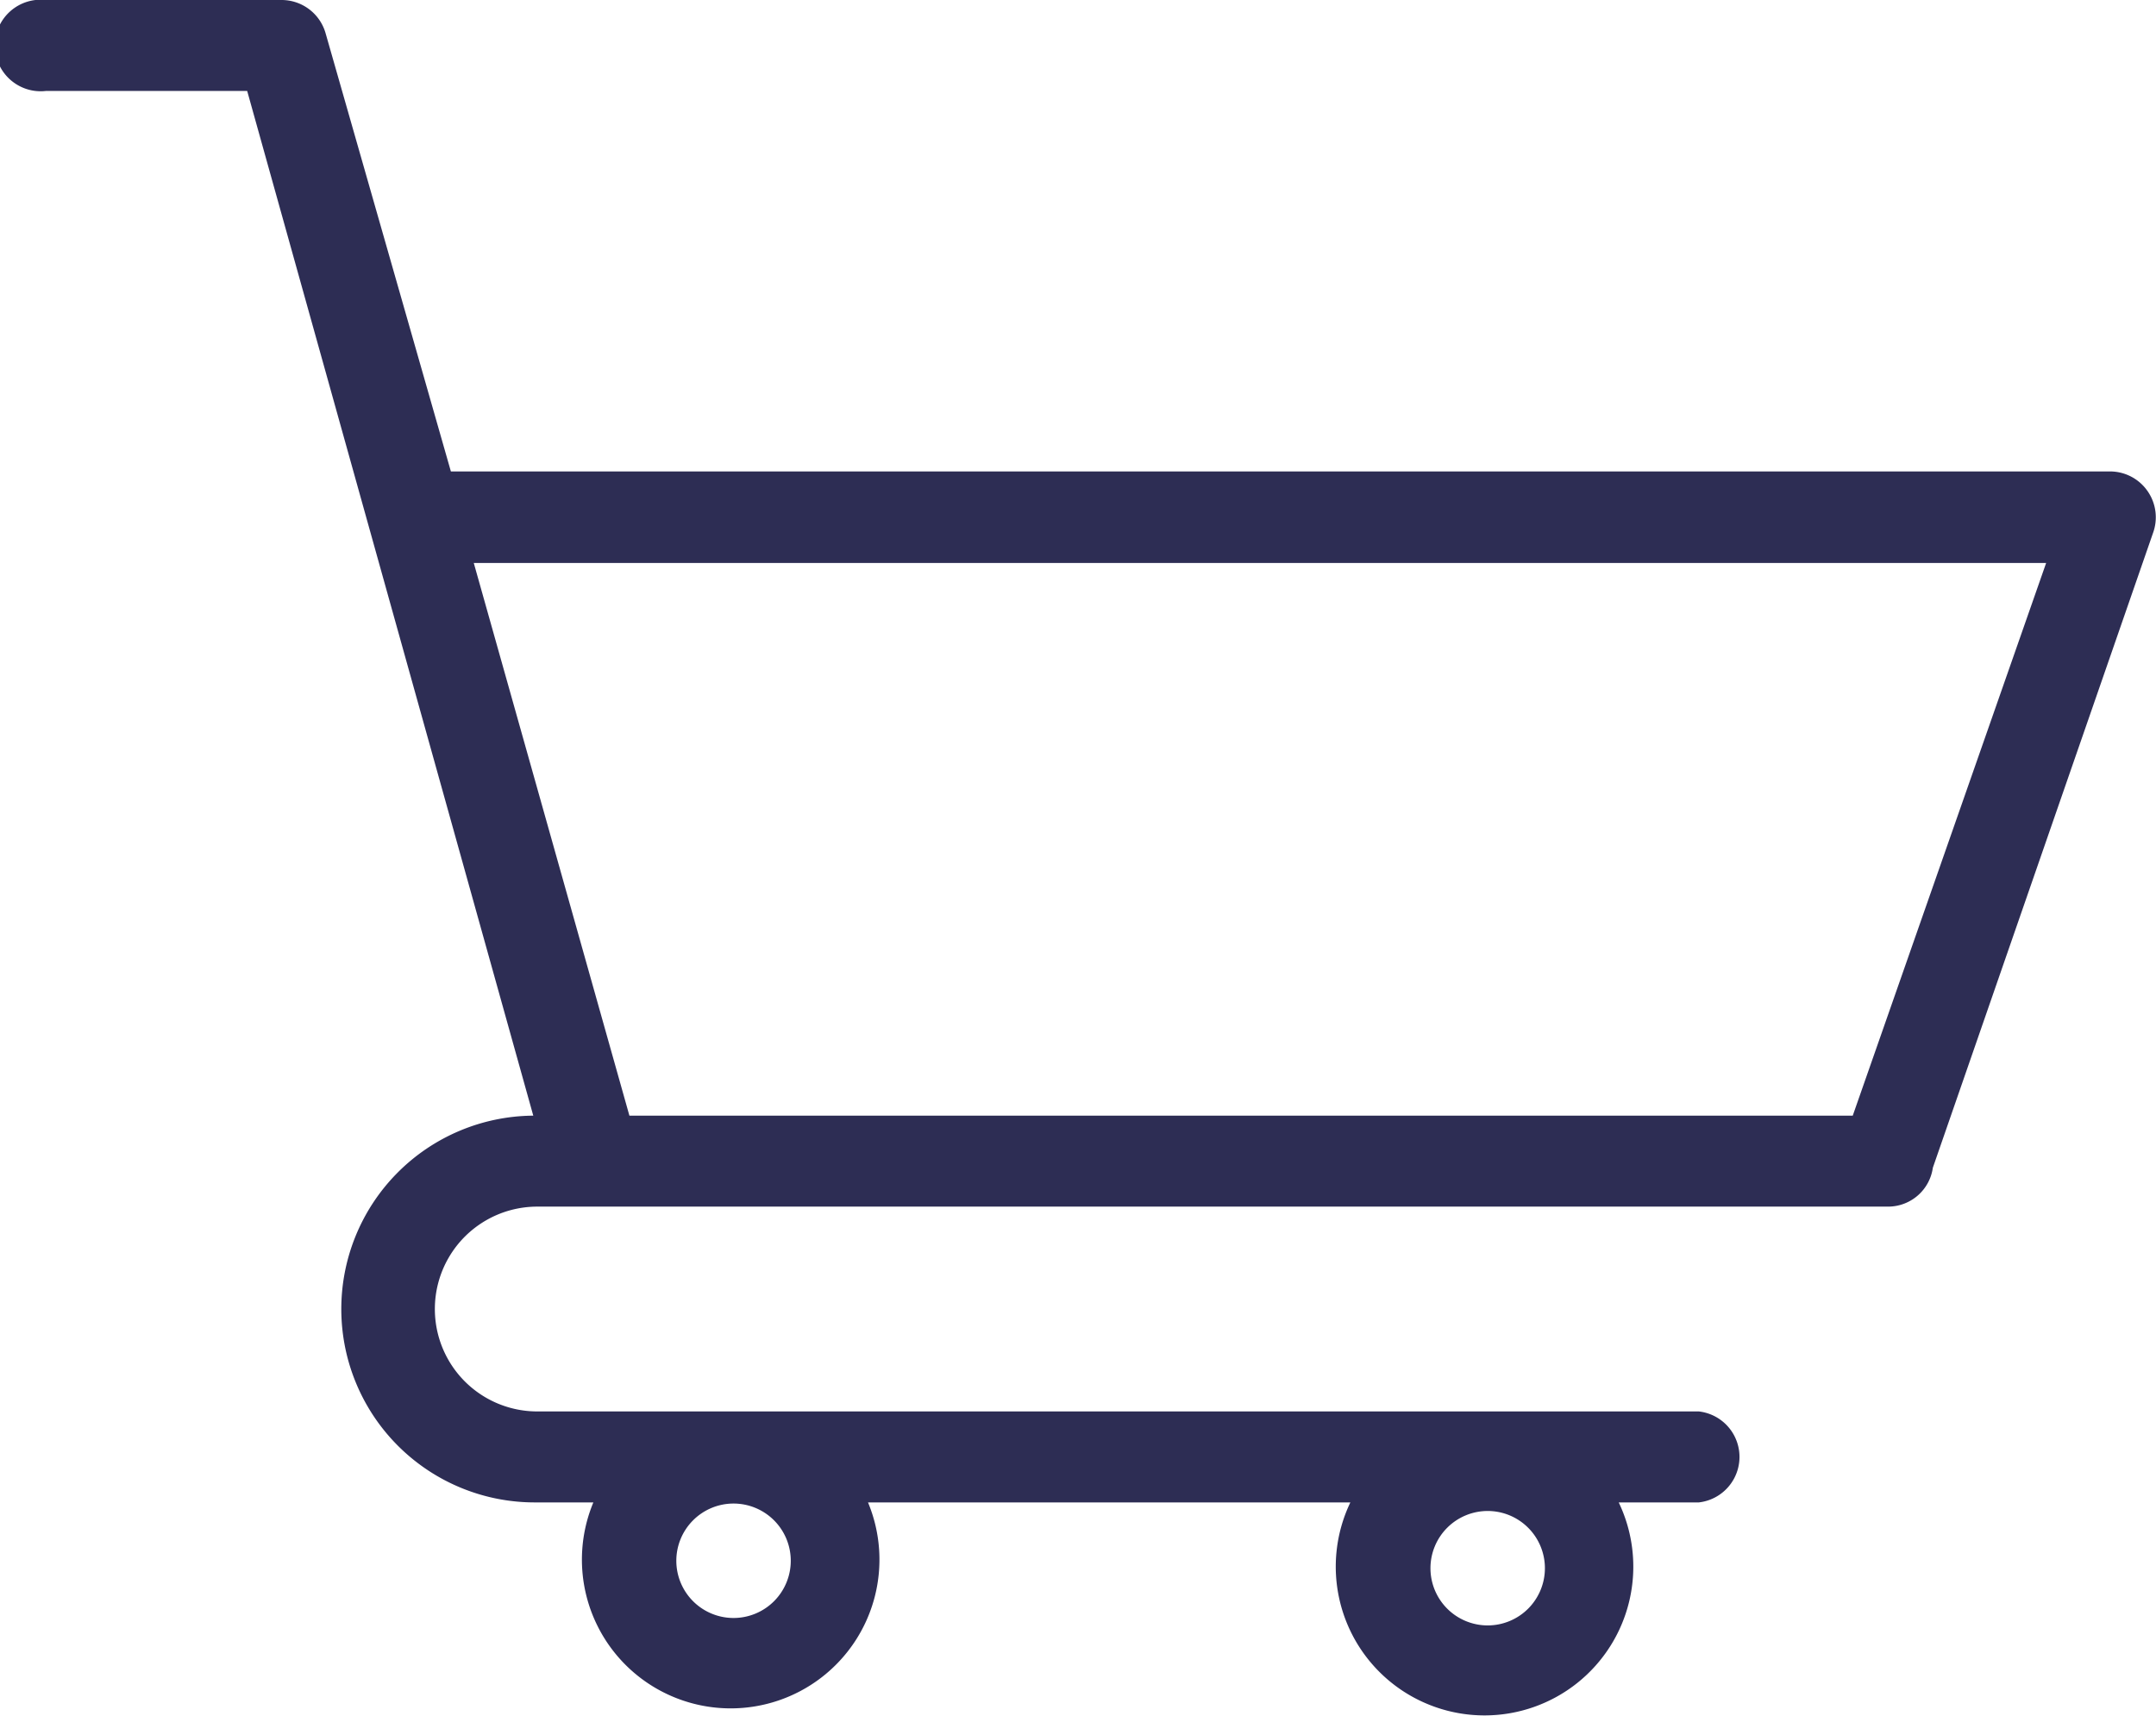 <svg xmlns="http://www.w3.org/2000/svg" viewBox="0 0 37.68 30"><defs><style>.cls-1{fill:#2d2d54;}</style></defs><title>Cart</title><g id="Layer_2" data-name="Layer 2"><g id="Layer_1-2" data-name="Layer 1"><path class="cls-1" d="M37.53,8.58a.8.8,0,0,0-.65-.34h-29L5.69.58A.8.8,0,0,0,4.92,0H.8a.8.8,0,1,0,0,1.59H4.32l5,17.91a3.38,3.38,0,0,0,.05,6.76h1a2.6,2.6,0,1,0,4.8,0h8.43a2.6,2.6,0,1,0,4.69,0h1.4a.8.8,0,0,0,0-1.59H9.39a1.79,1.79,0,1,1,0-3.58H33a.79.79,0,0,0,.78-.68L37.63,9.31A.8.8,0,0,0,37.53,8.58ZM26,28.41a1,1,0,1,1,1-1A1,1,0,0,1,26,28.41ZM13.82,27.28a1,1,0,1,1-1-1A1,1,0,0,1,13.82,27.28ZM32.38,19.5H11L8.28,9.84H35.76Z"/></g></g></svg>